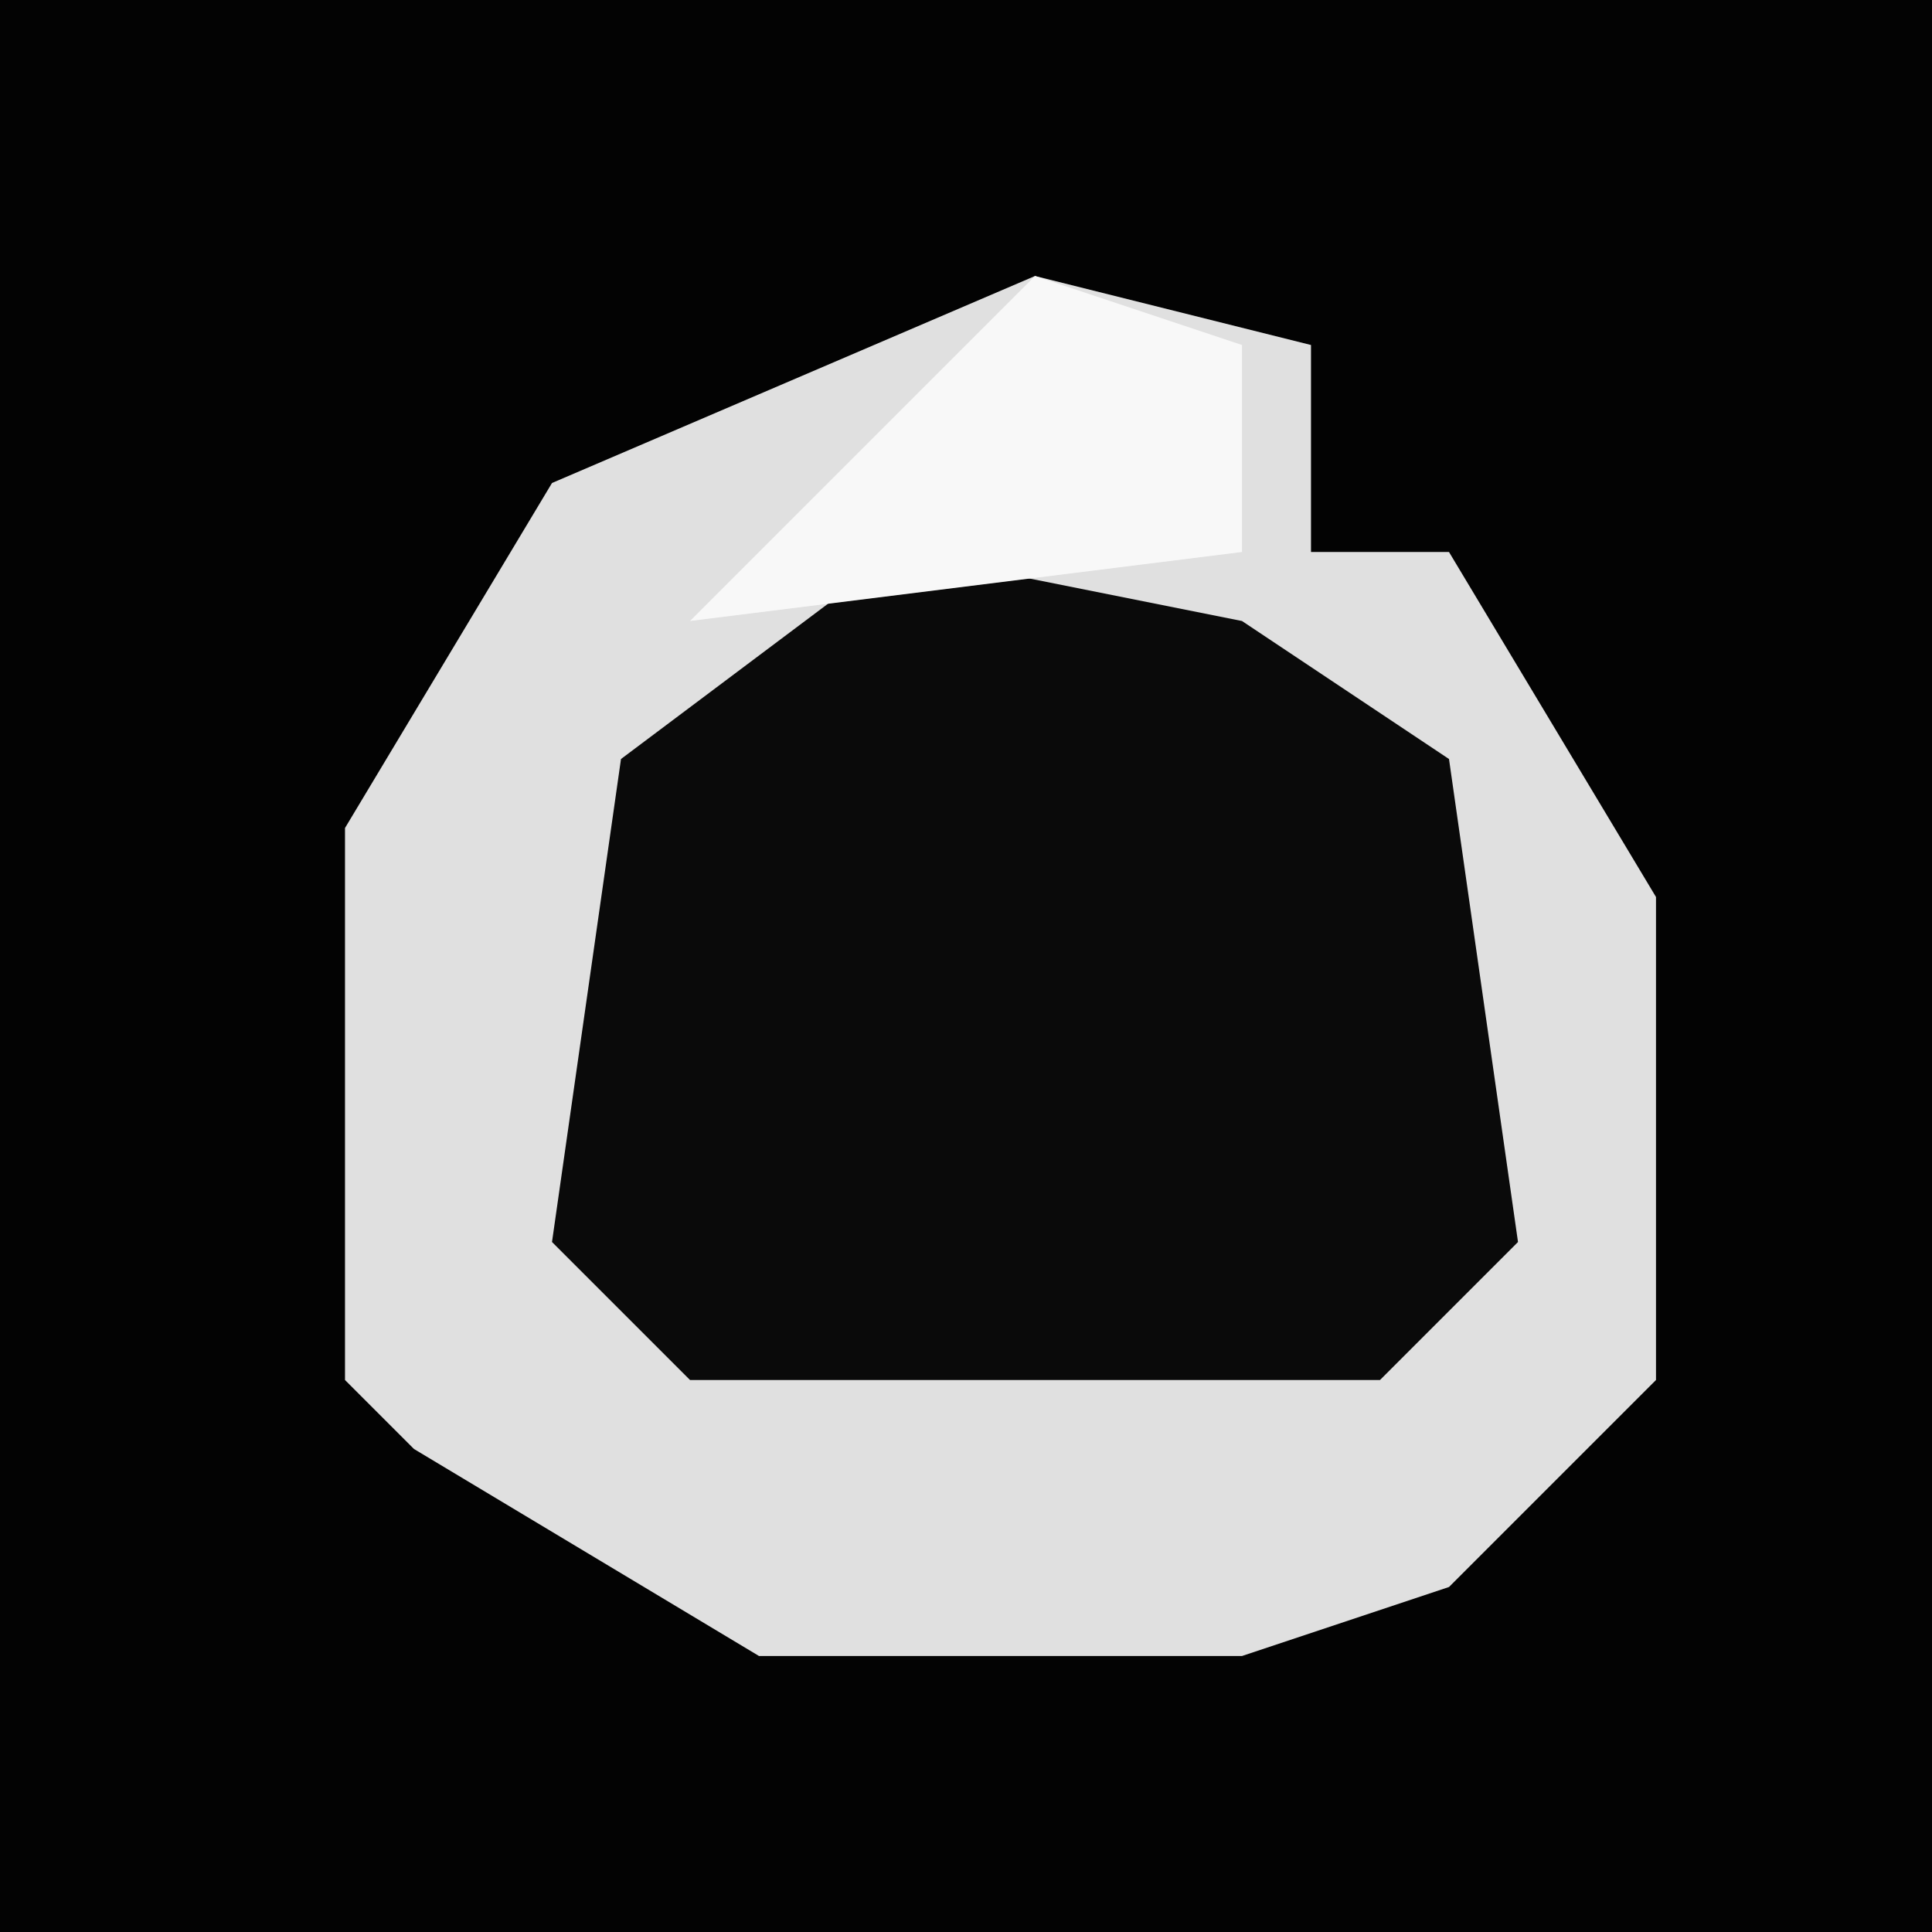 <?xml version="1.0" encoding="UTF-8"?>
<svg version="1.1" xmlns="http://www.w3.org/2000/svg" width="28" height="28">
<path d="M0,0 L28,0 L28,28 L0,28 Z " fill="#030303" transform="translate(0,0)"/>
<path d="M0,0 L4,1 L4,4 L6,4 L9,9 L9,16 L6,19 L3,20 L-4,20 L-9,17 L-10,16 L-10,8 L-7,3 Z " fill="#E0E0E0" transform="translate(15,4)"/>
<path d="M0,0 L5,1 L8,3 L9,10 L7,12 L-3,12 L-5,10 L-4,3 Z " fill="#0A0A0A" transform="translate(13,8)"/>
<path d="M0,0 L3,1 L3,4 L-5,5 Z " fill="#F8F8F8" transform="translate(15,4)"/>
</svg>

